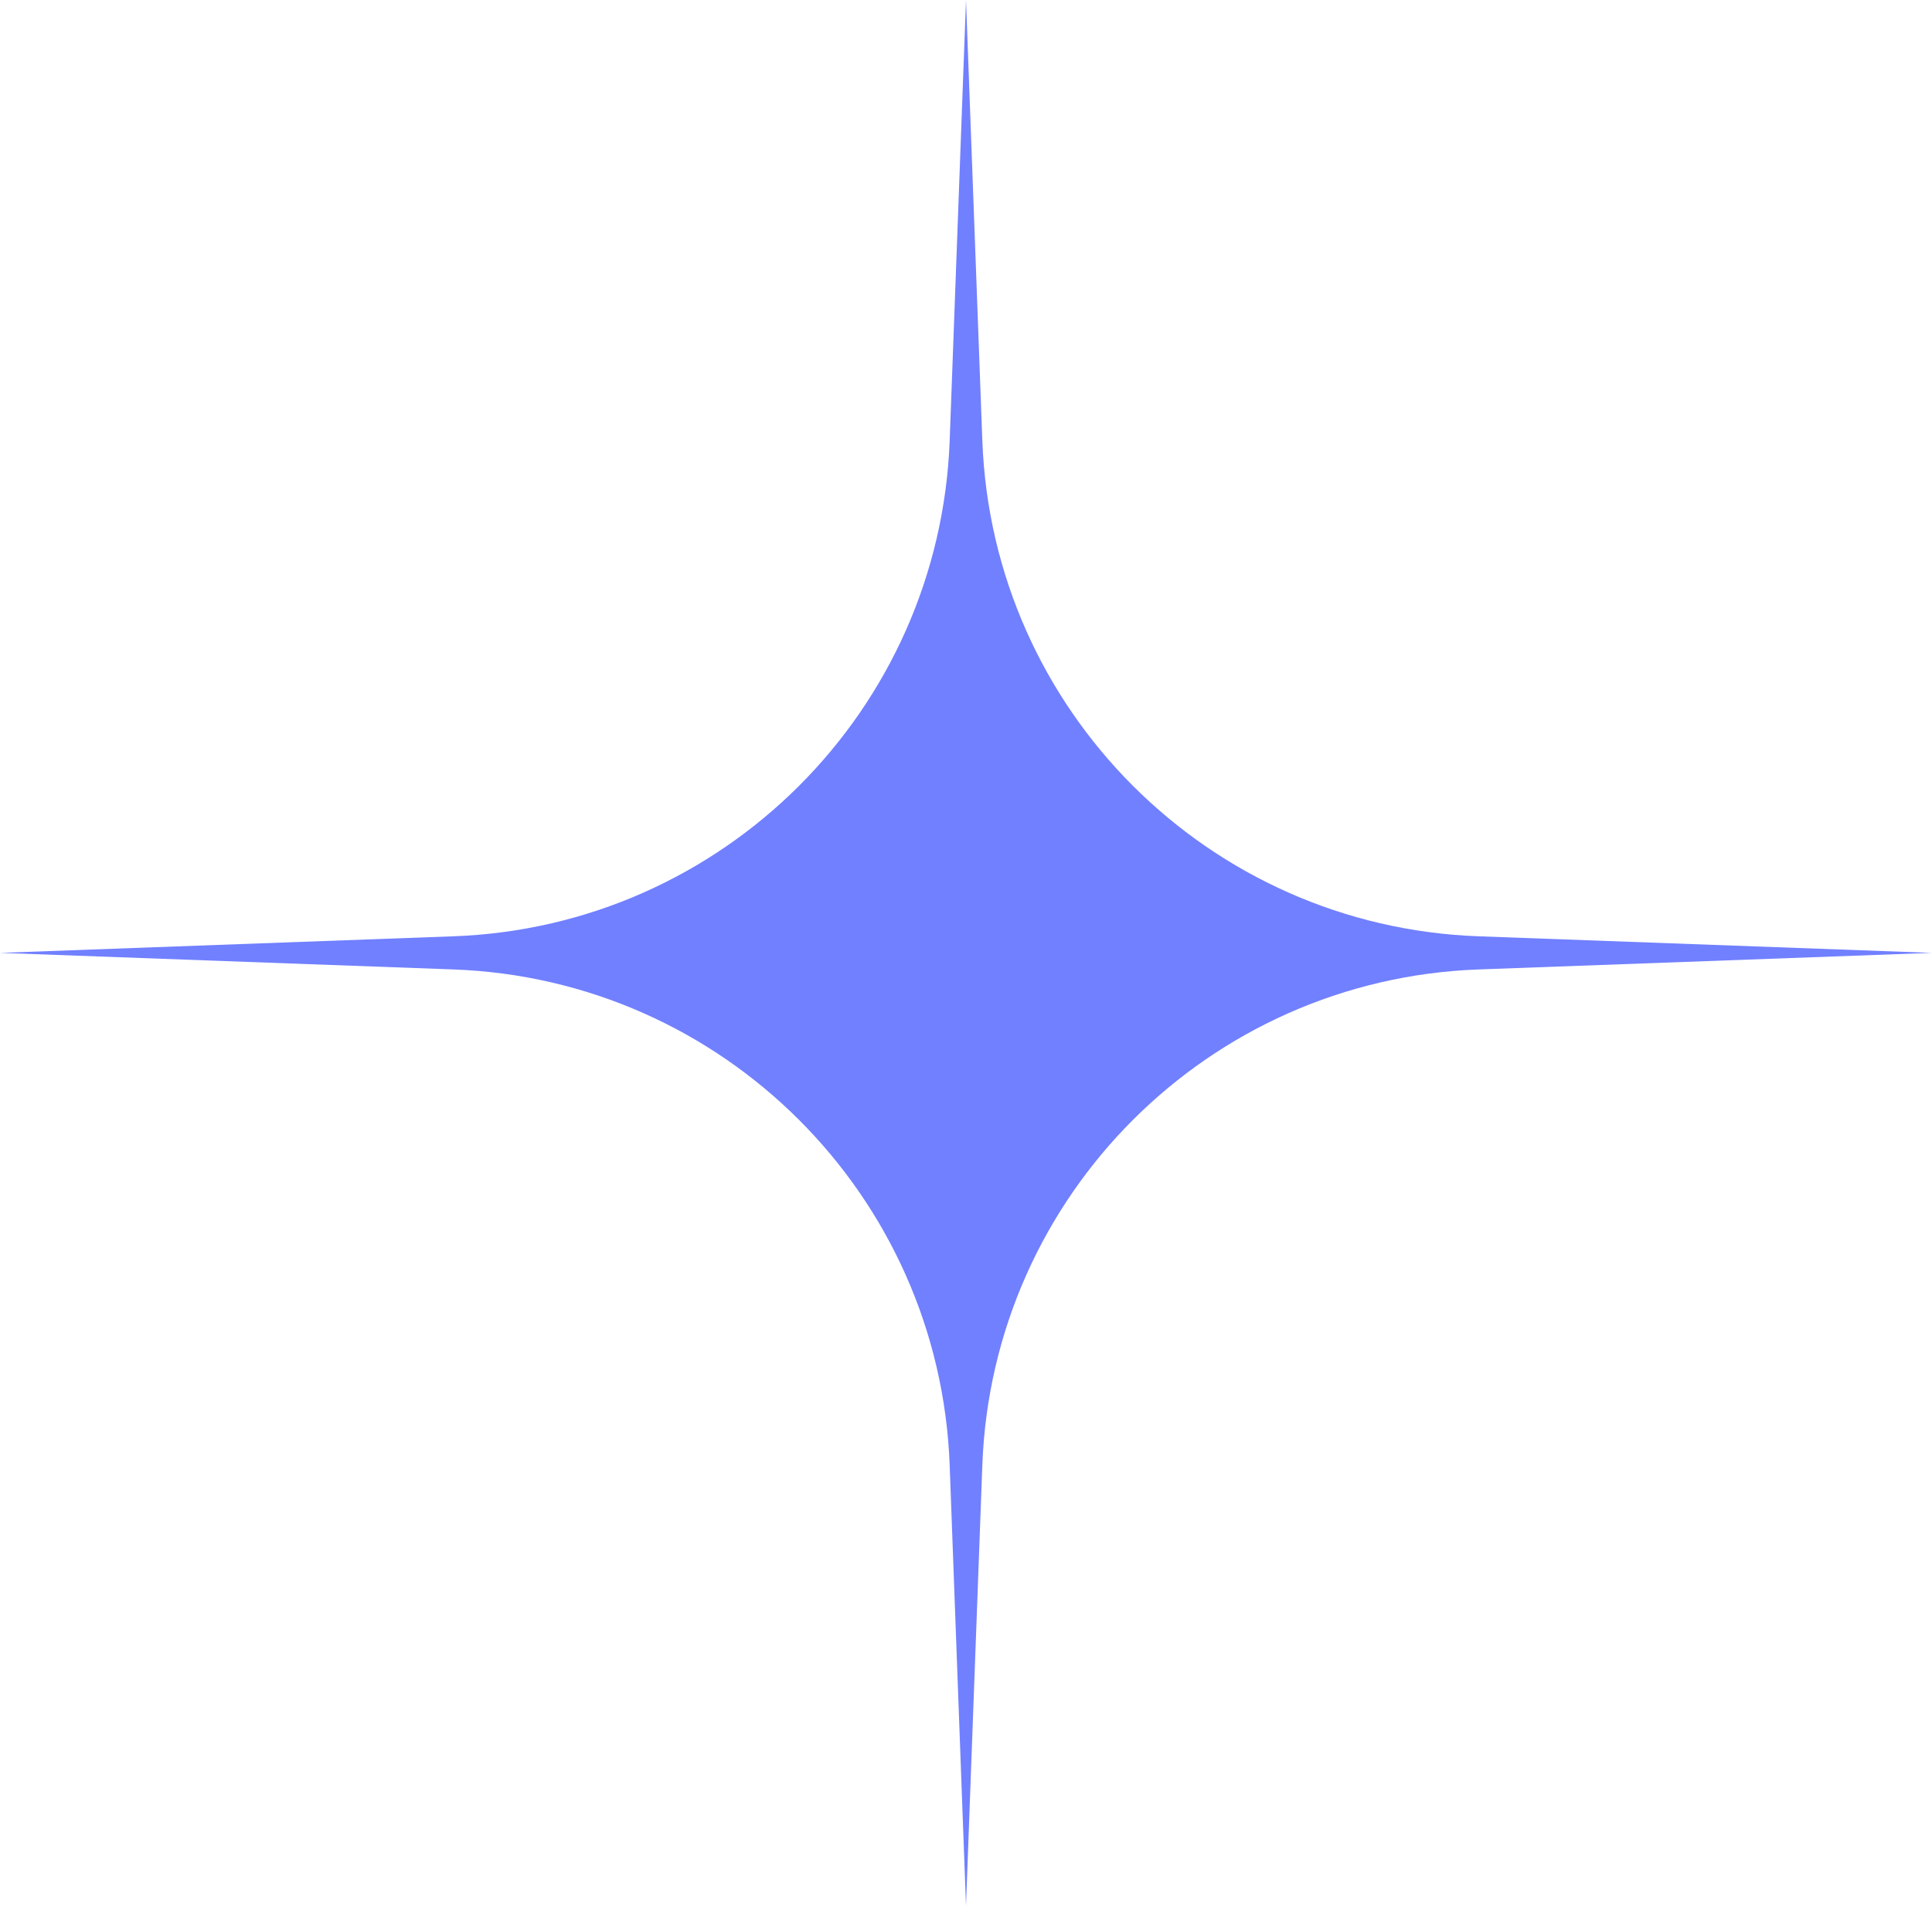 <svg width="75" height="74" viewBox="0 0 75 74" fill="none" xmlns="http://www.w3.org/2000/svg">
<path d="M37.5 0L38.134 17.11C38.522 27.578 46.922 35.974 57.39 36.356L75 37L57.39 37.644C46.922 38.026 38.522 46.422 38.134 56.89L37.5 74L36.866 56.89C36.478 46.422 28.078 38.026 17.61 37.644L0 37L17.61 36.356C28.078 35.974 36.478 27.578 36.866 17.11L37.5 0Z" fill="url(#paint0_linear_29_88)" fill-opacity="0.75"/>
<defs>
<linearGradient id="paint0_linear_29_88" x1="37" y1="-4.64994e-10" x2="37" y2="67" gradientUnits="userSpaceOnUse">
<stop offset="0.75" stop-color="#4255FF"/>
</linearGradient>
</defs>
</svg>
